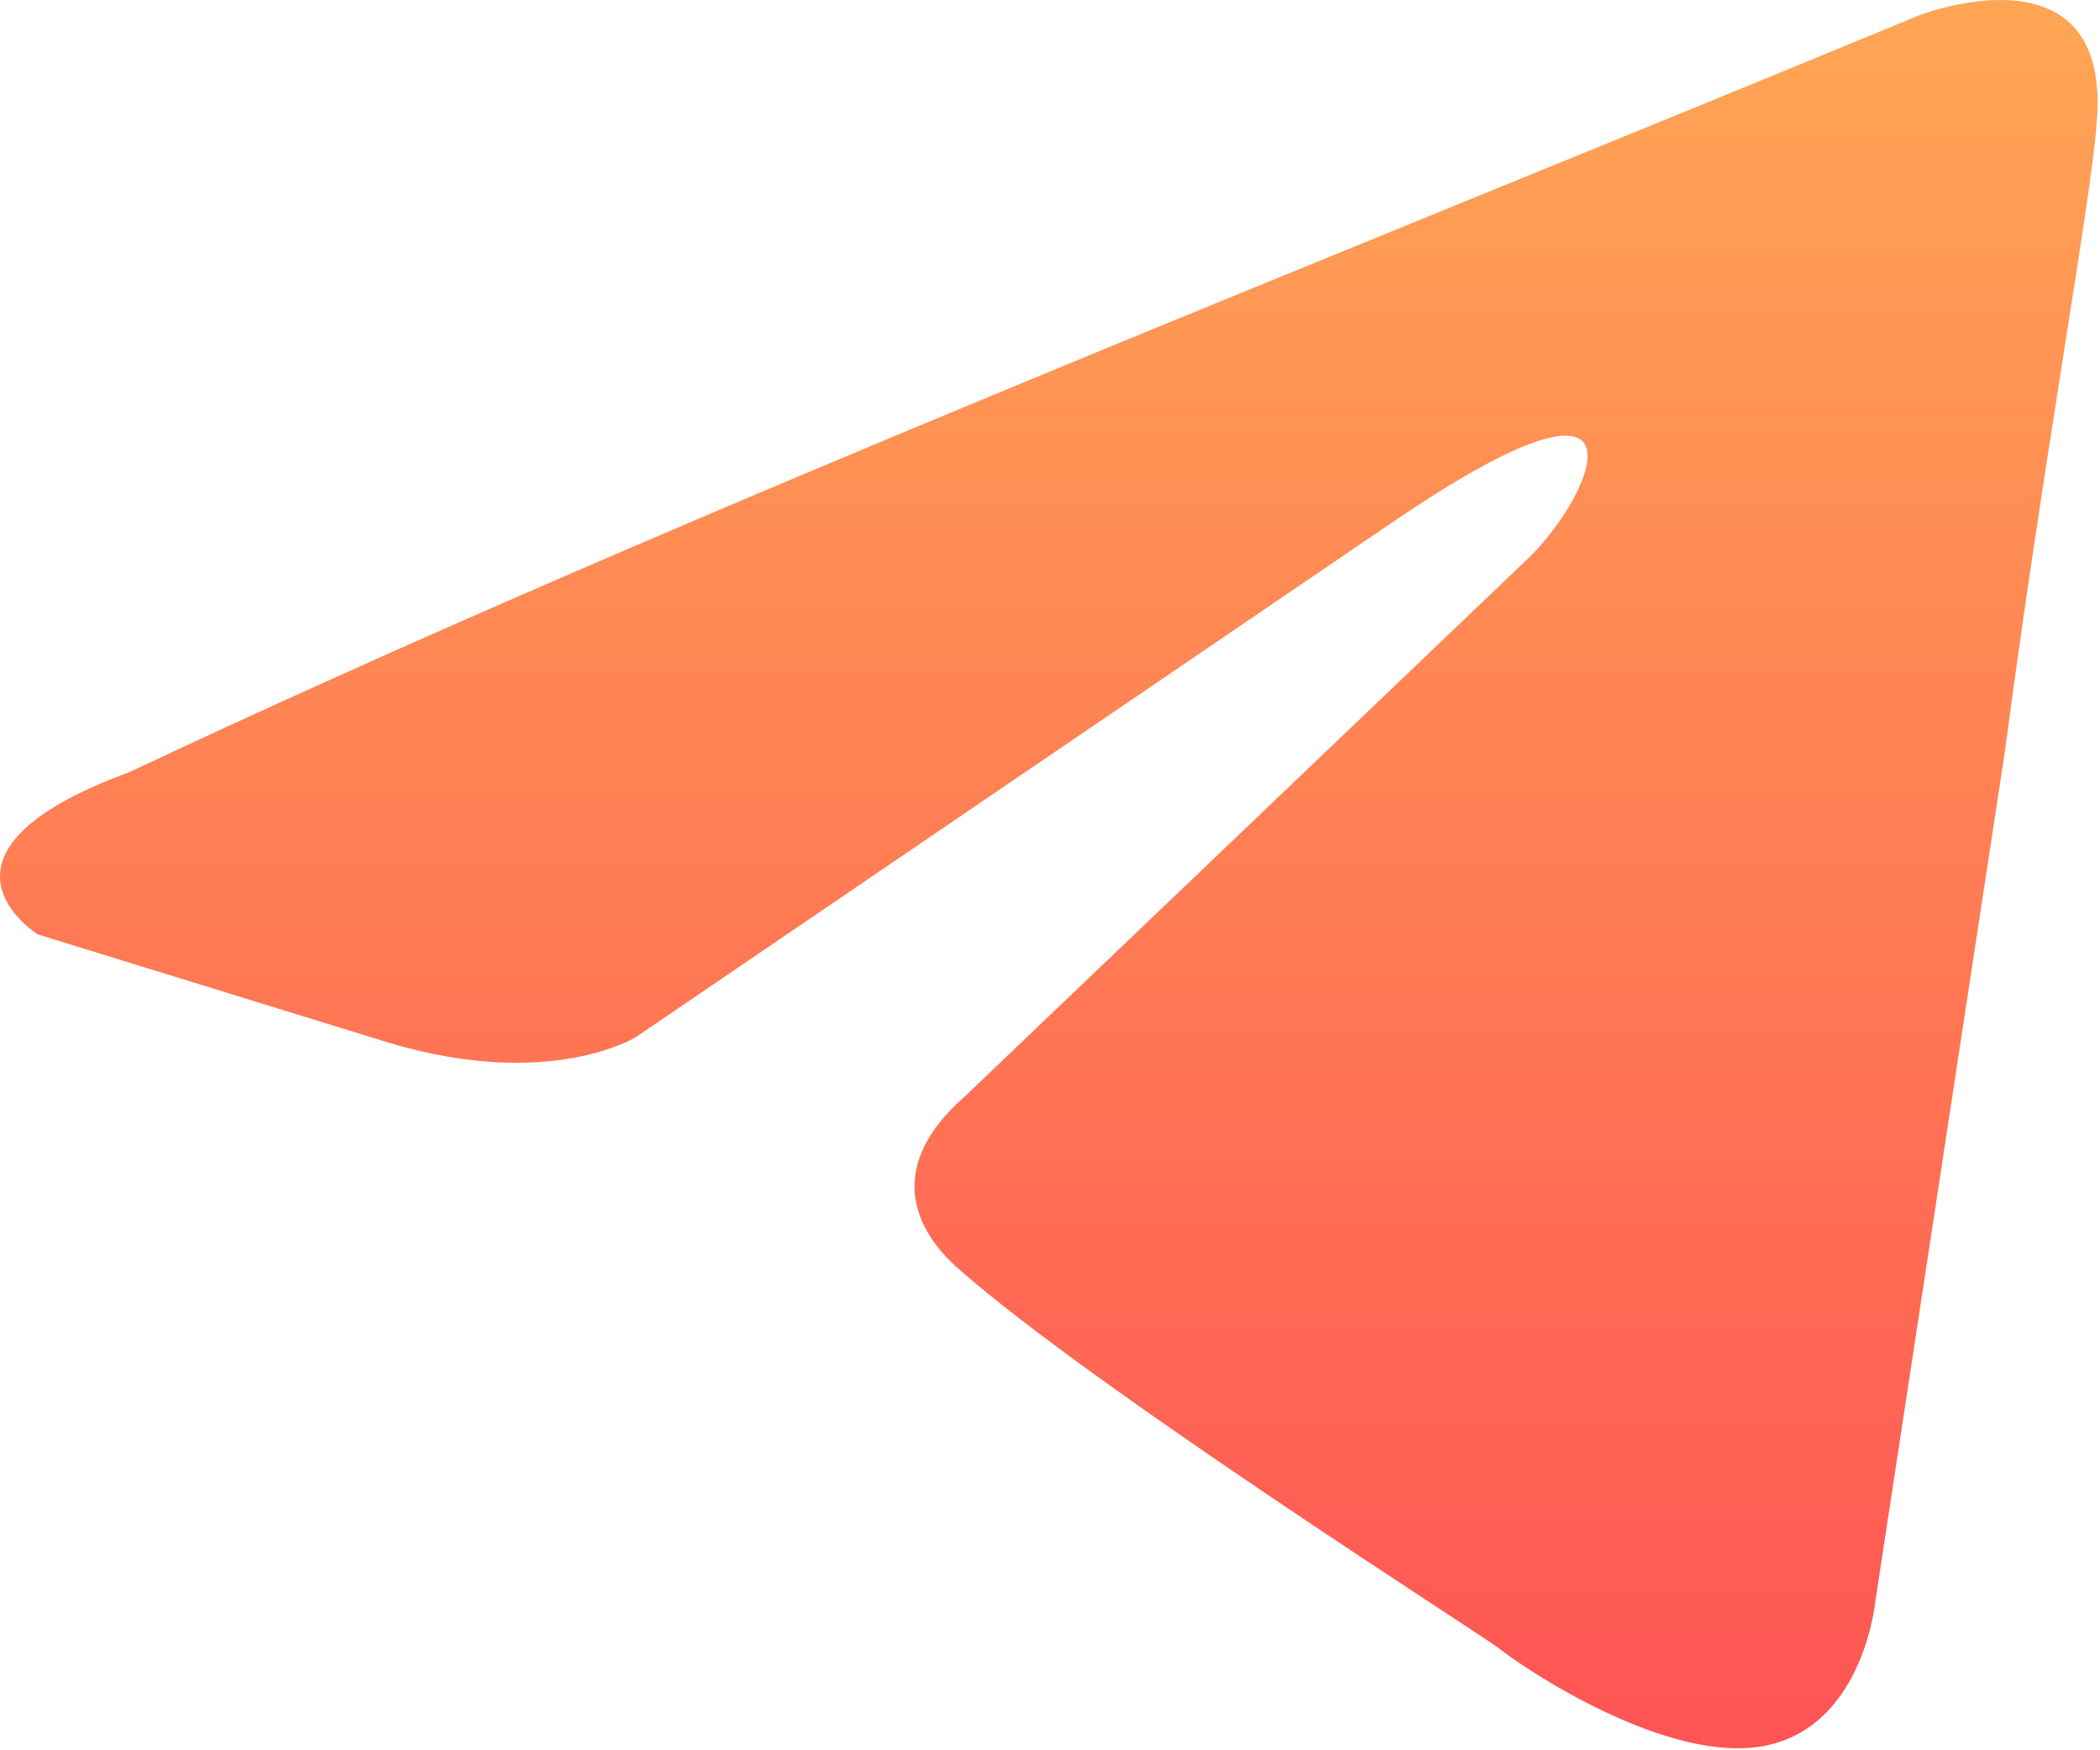 <svg width="438" height="365" viewBox="0 0 438 365" fill="none" xmlns="http://www.w3.org/2000/svg">
<g filter="url(#filter0_b_1_29)">
<path d="M400.201 3.219C400.201 3.219 440.673 -12.563 437.3 25.763C436.176 41.545 426.058 96.779 418.189 156.523L391.207 333.499C391.207 333.499 388.959 359.425 368.723 363.934C348.486 368.443 318.133 348.153 312.511 343.644C308.015 340.263 228.196 289.536 200.09 264.737C192.22 257.974 183.226 244.447 201.214 228.666L319.257 115.943C332.748 102.416 346.239 70.853 290.027 109.179L132.636 216.267C132.636 216.267 114.649 227.539 80.923 217.394L7.848 194.849C7.848 194.849 -19.133 177.941 26.96 161.031C139.382 108.051 277.661 53.944 400.201 3.219Z" fill="url(#paint0_linear_1_29)" fill-opacity="0.671"/>
</g>
<defs>
<filter id="filter0_b_1_29" x="-4" y="-4" width="445.5" height="372.583" filterUnits="userSpaceOnUse" color-interpolation-filters="sRGB">
<feFlood flood-opacity="0" result="BackgroundImageFix"/>
<feGaussianBlur in="BackgroundImageFix" stdDeviation="2"/>
<feComposite in2="SourceAlpha" operator="in" result="effect1_backgroundBlur_1_29"/>
<feBlend mode="normal" in="SourceGraphic" in2="effect1_backgroundBlur_1_29" result="shape"/>
</filter>
<linearGradient id="paint0_linear_1_29" x1="218.75" y1="0" x2="218.75" y2="364.584" gradientUnits="userSpaceOnUse">
<stop stop-color="#FF7A00"/>
<stop offset="1" stop-color="#FE0000"/>
</linearGradient>
</defs>
</svg>

